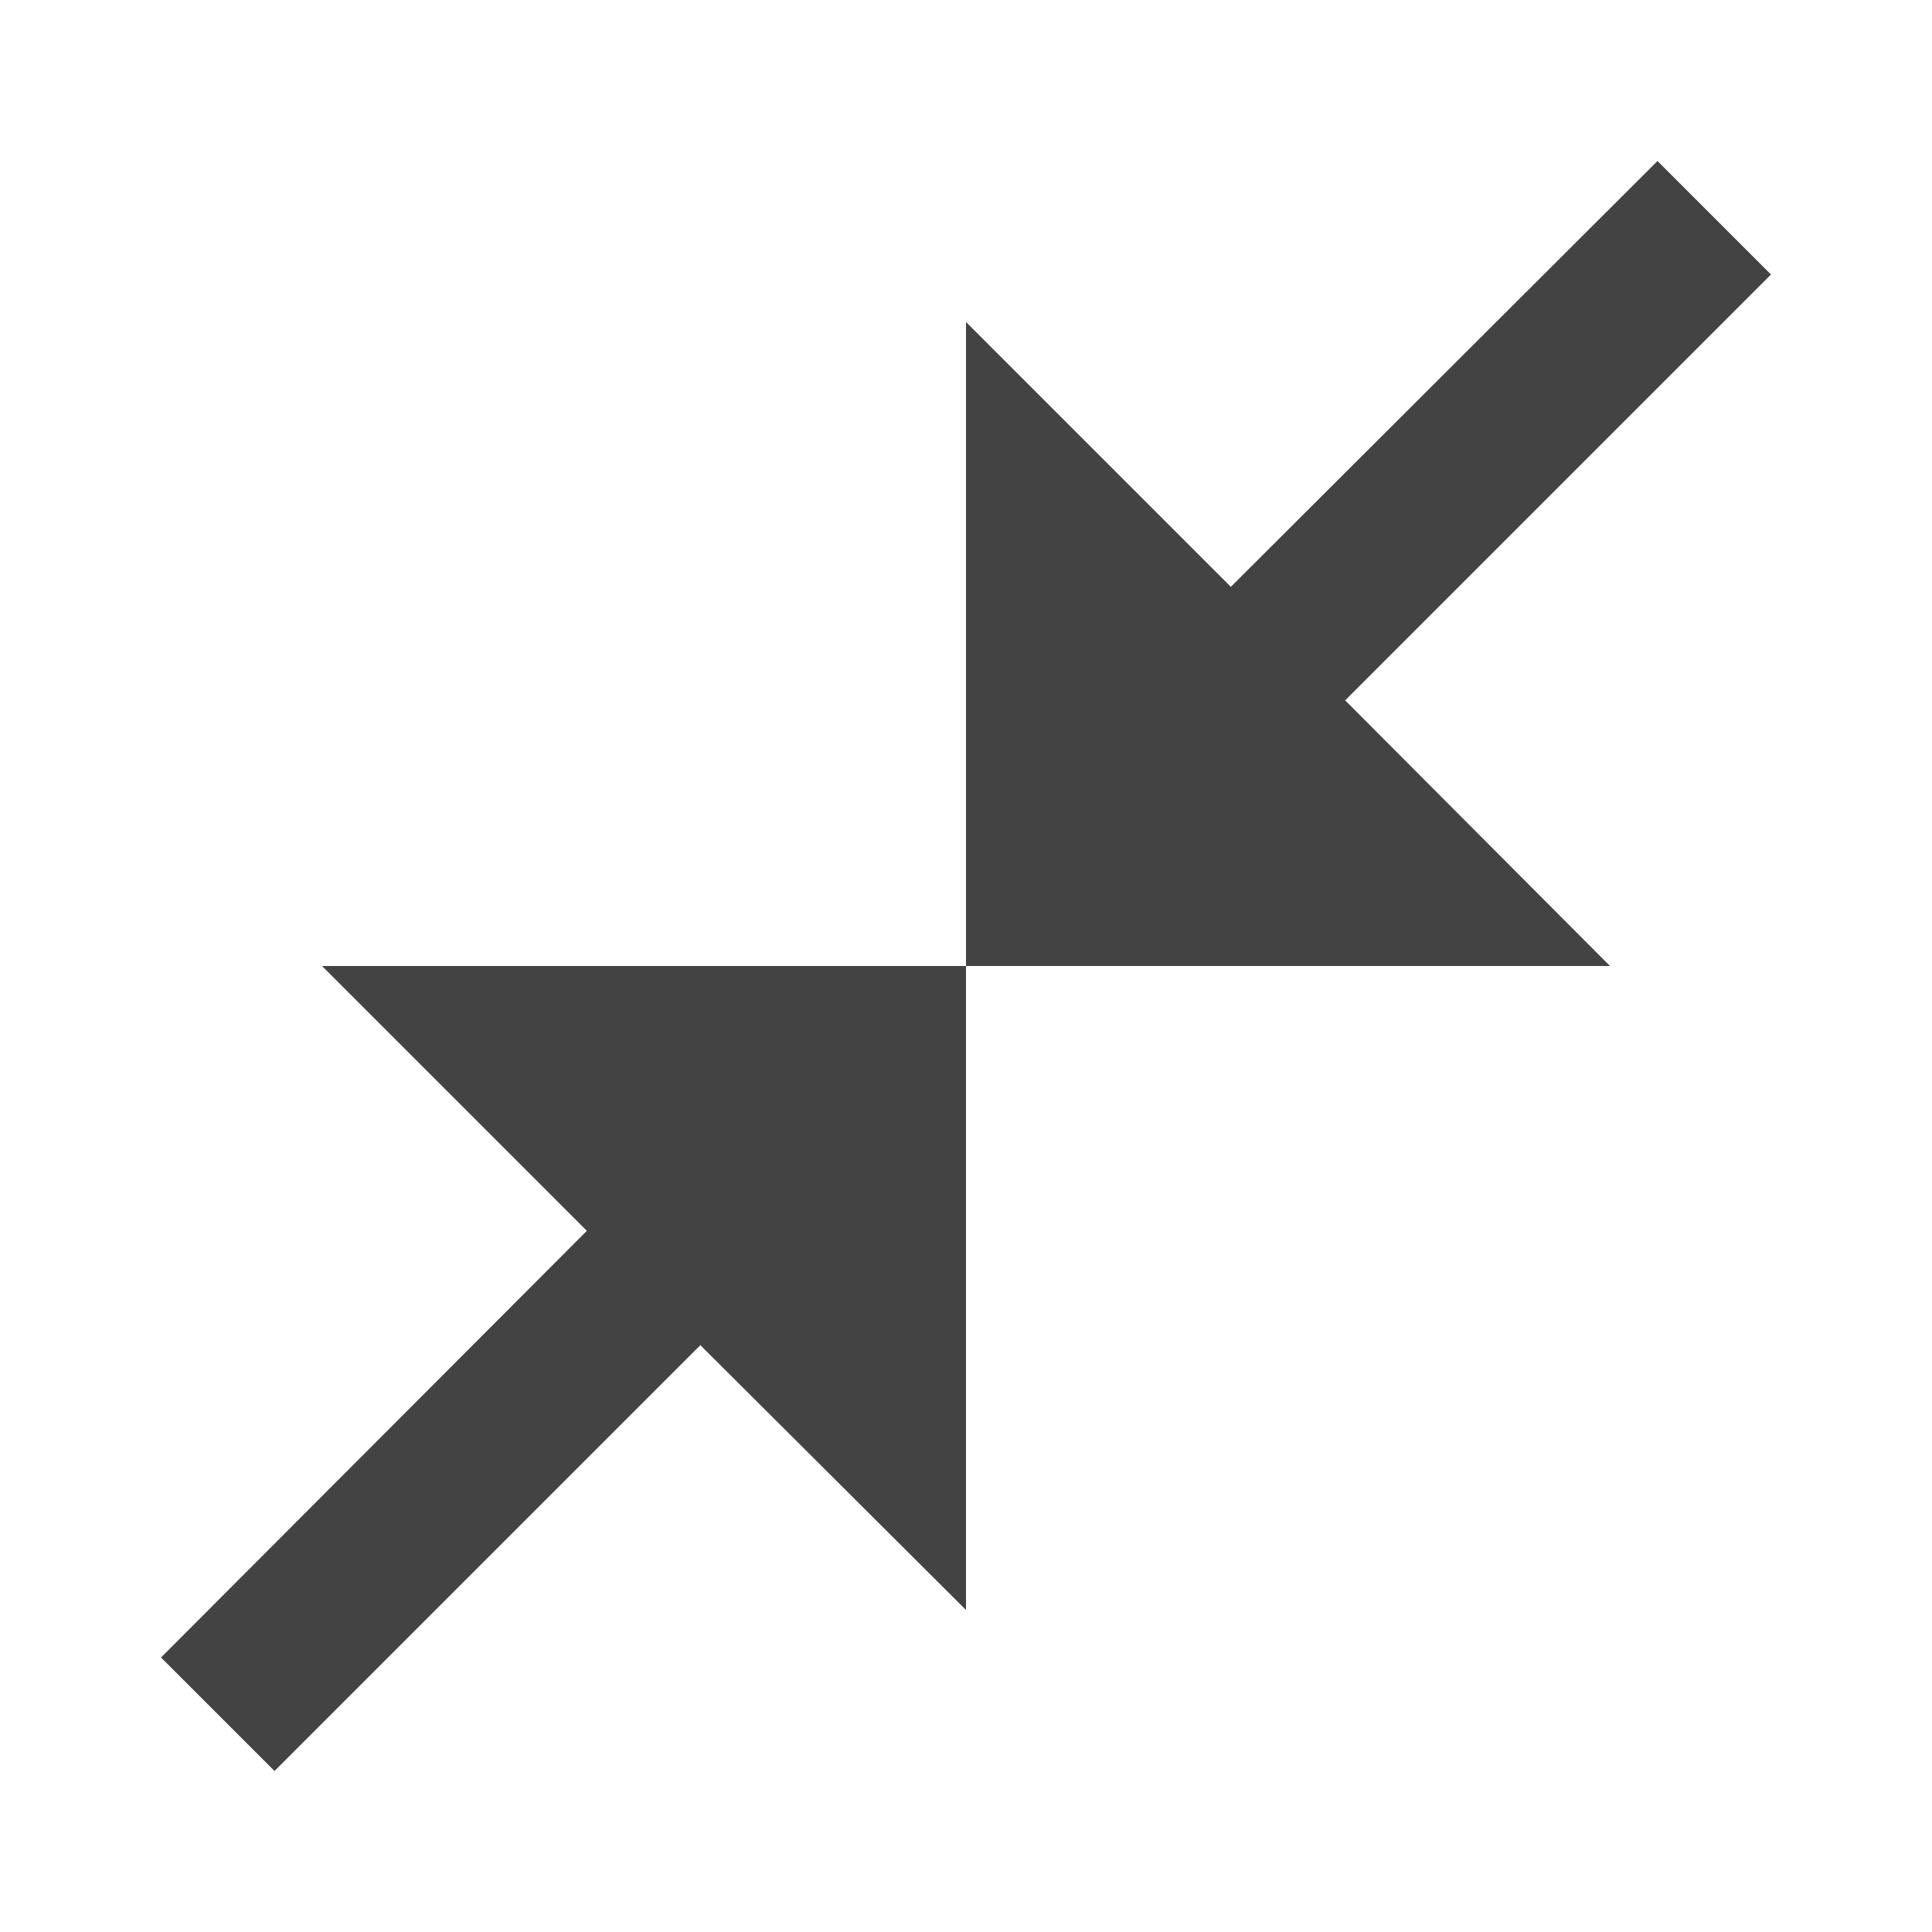 <svg width="96" height="96" viewBox="0 0 96 96" fill="none" xmlns="http://www.w3.org/2000/svg">
<g clip-path="url(#clip0_18546_52)">
<path d="M88 13.64L66.84 34.8L80 48H48V16L61.16 29.16L82.36 8L88 13.64ZM13.64 88L34.8 66.84L48 80V48H16L29.16 61.16L8 82.36L13.64 88Z" fill="#434343"/>
</g>
<defs>
<clipPath id="clip0_18546_52">
<rect width="96" height="96" fill="white"/>
</clipPath>
</defs>
</svg>

